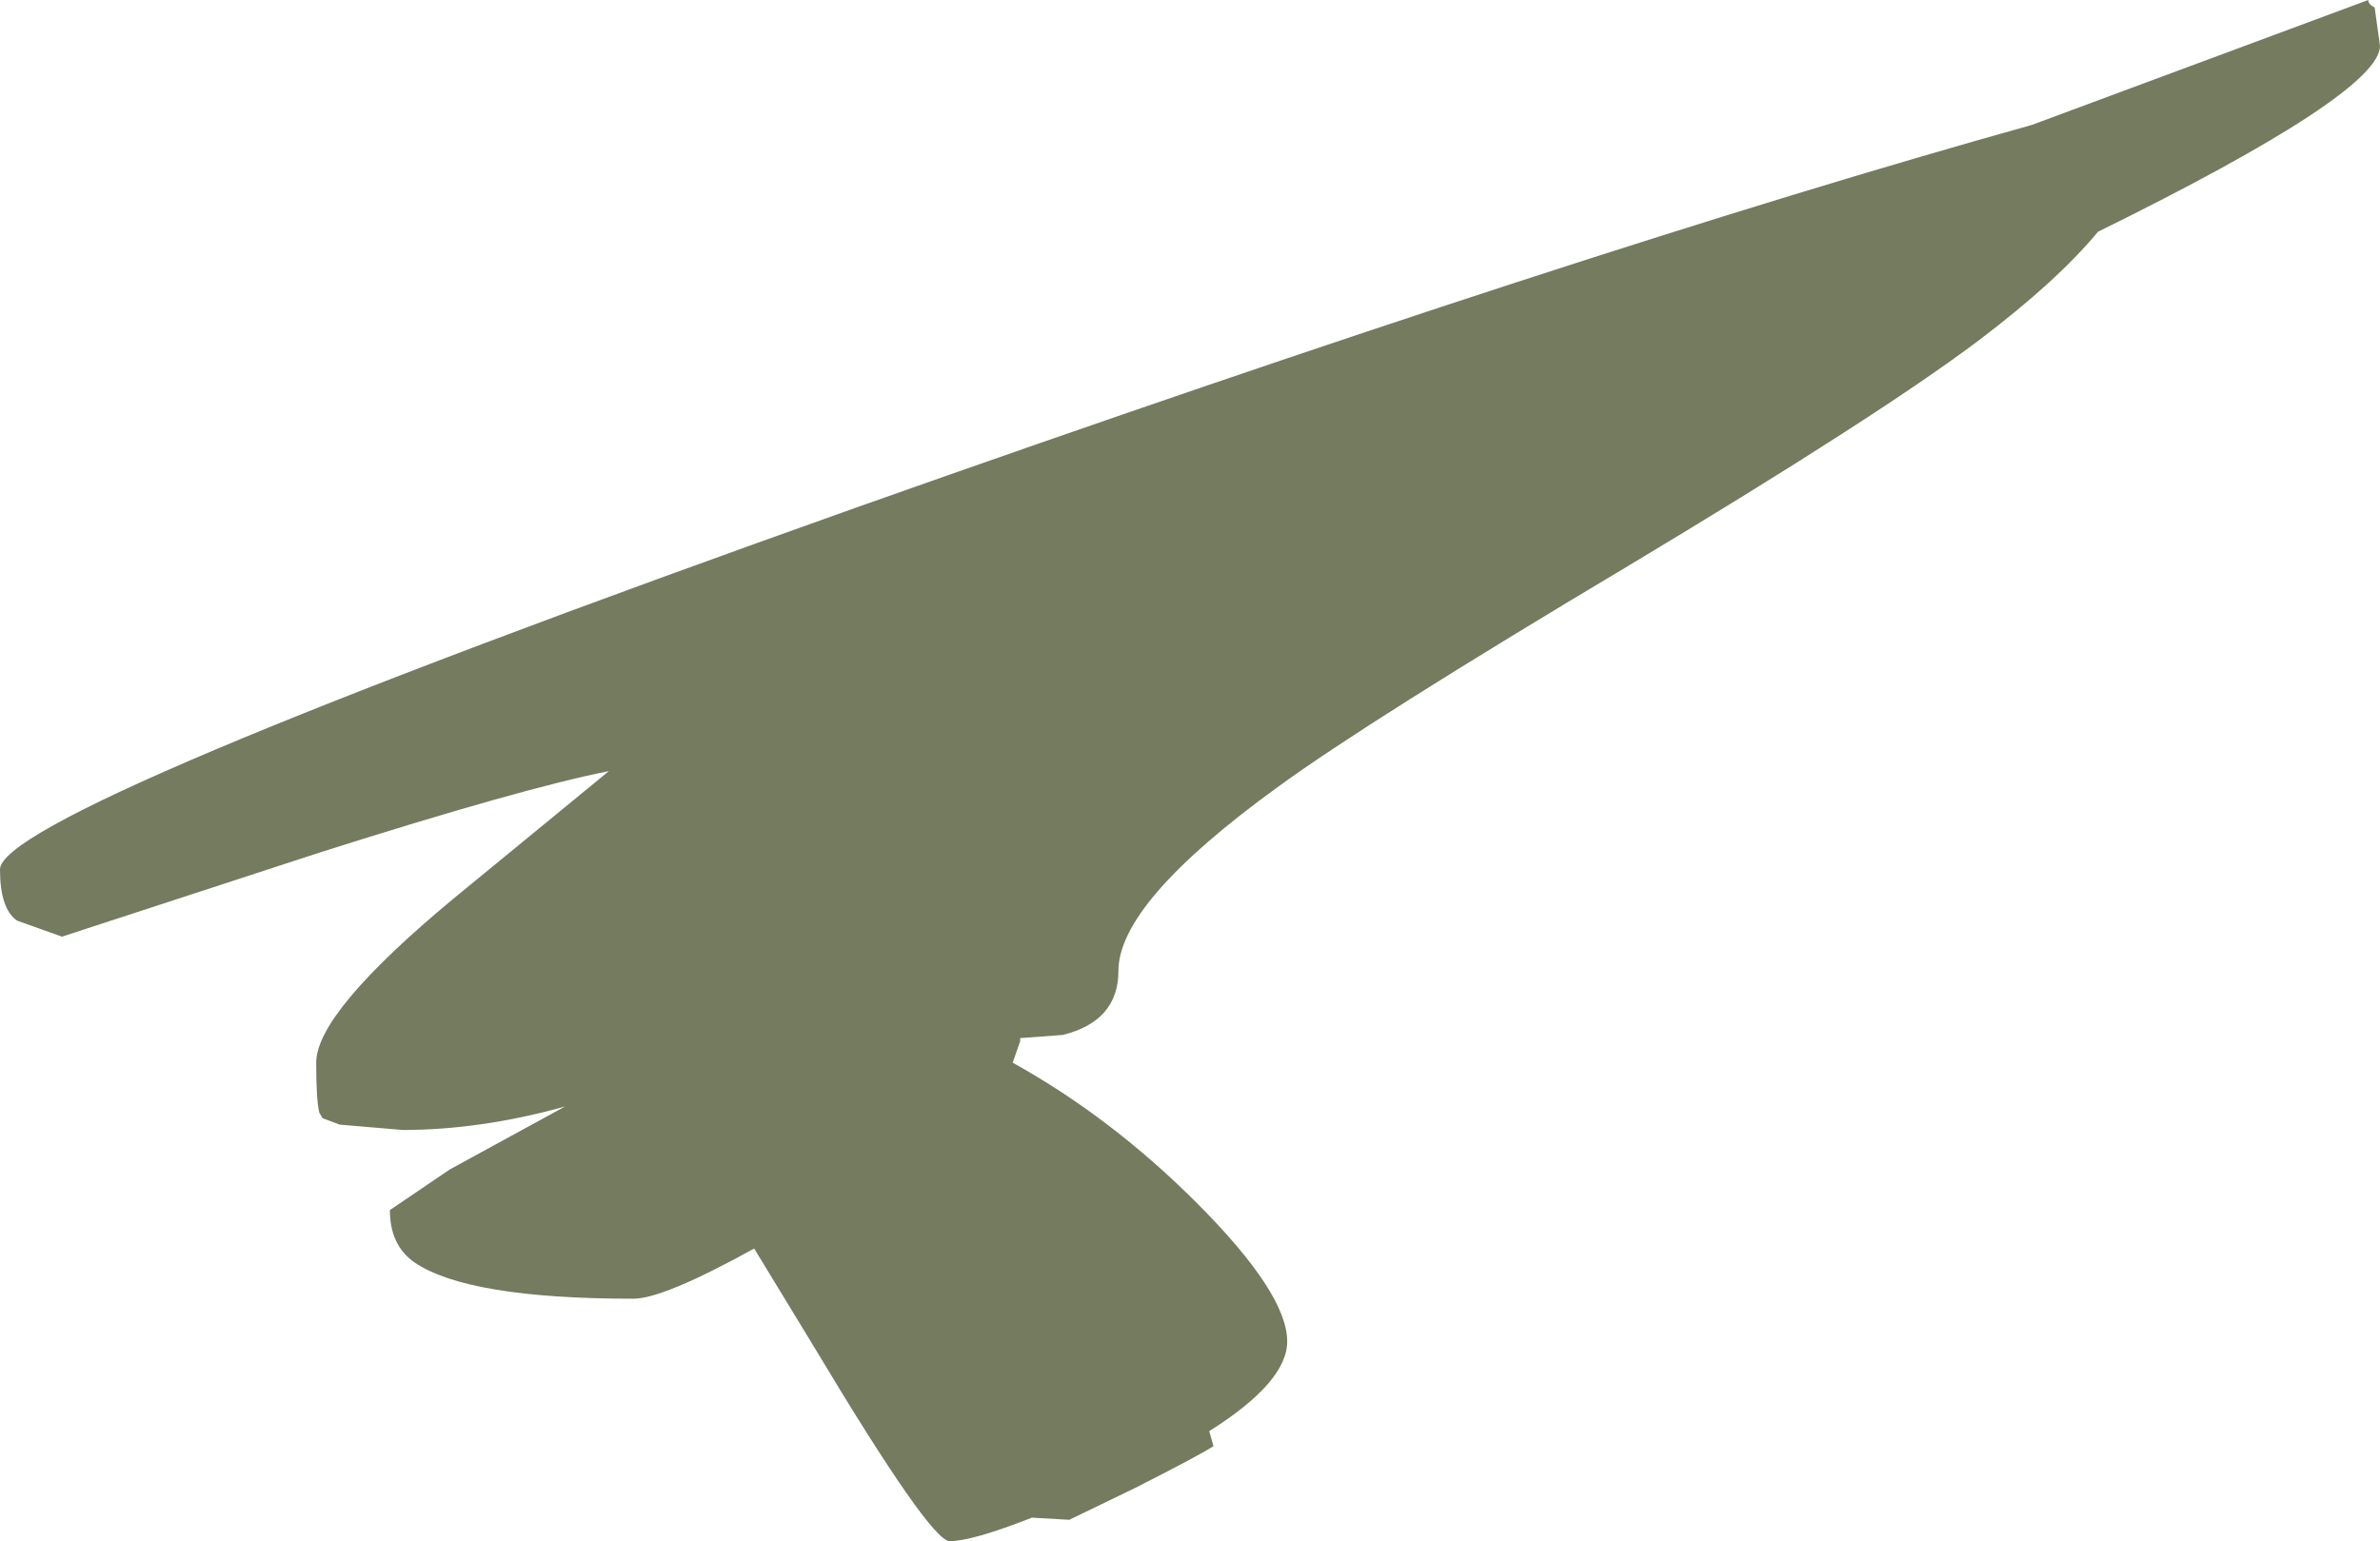 <?xml version="1.0" encoding="UTF-8" standalone="no"?>
<svg xmlns:ffdec="https://www.free-decompiler.com/flash" xmlns:xlink="http://www.w3.org/1999/xlink" ffdec:objectType="shape" height="72.15px" width="111.4px" xmlns="http://www.w3.org/2000/svg">
  <g transform="matrix(1.0, 0.0, 0.0, 1.0, -211.85, 911.5)">
    <path d="M310.05 -900.65 Q308.15 -898.35 304.45 -895.55 299.8 -892.05 288.05 -885.0 275.9 -877.75 271.65 -874.65 264.2 -869.25 264.2 -866.05 264.2 -863.7 261.6 -863.05 L259.6 -862.9 259.6 -862.75 259.25 -861.75 Q263.85 -859.2 267.85 -855.2 272.1 -850.95 272.1 -848.7 272.1 -846.8 268.45 -844.5 L268.65 -843.8 Q268.05 -843.4 265.0 -841.85 L261.9 -840.35 260.15 -840.45 Q257.35 -839.35 256.3 -839.35 255.4 -839.35 249.95 -848.45 L247.15 -853.05 Q242.9 -850.7 241.5 -850.7 233.75 -850.7 231.25 -852.4 230.1 -853.2 230.1 -854.85 L232.9 -856.75 238.3 -859.7 Q234.35 -858.6 230.7 -858.6 L227.75 -858.85 226.95 -859.15 226.8 -859.4 Q226.65 -859.95 226.65 -861.75 226.65 -864.1 233.1 -869.45 L240.35 -875.4 Q236.3 -874.6 226.85 -871.6 L214.75 -867.65 212.65 -868.4 Q211.85 -868.95 211.85 -870.8 211.85 -873.5 252.1 -887.8 286.15 -899.85 306.95 -905.65 L322.7 -911.5 Q322.7 -911.3 323.0 -911.15 L323.25 -909.35 Q323.25 -907.15 310.05 -900.65" fill="#747b5f" fill-rule="evenodd" stroke="none"/>
  </g>
</svg>
